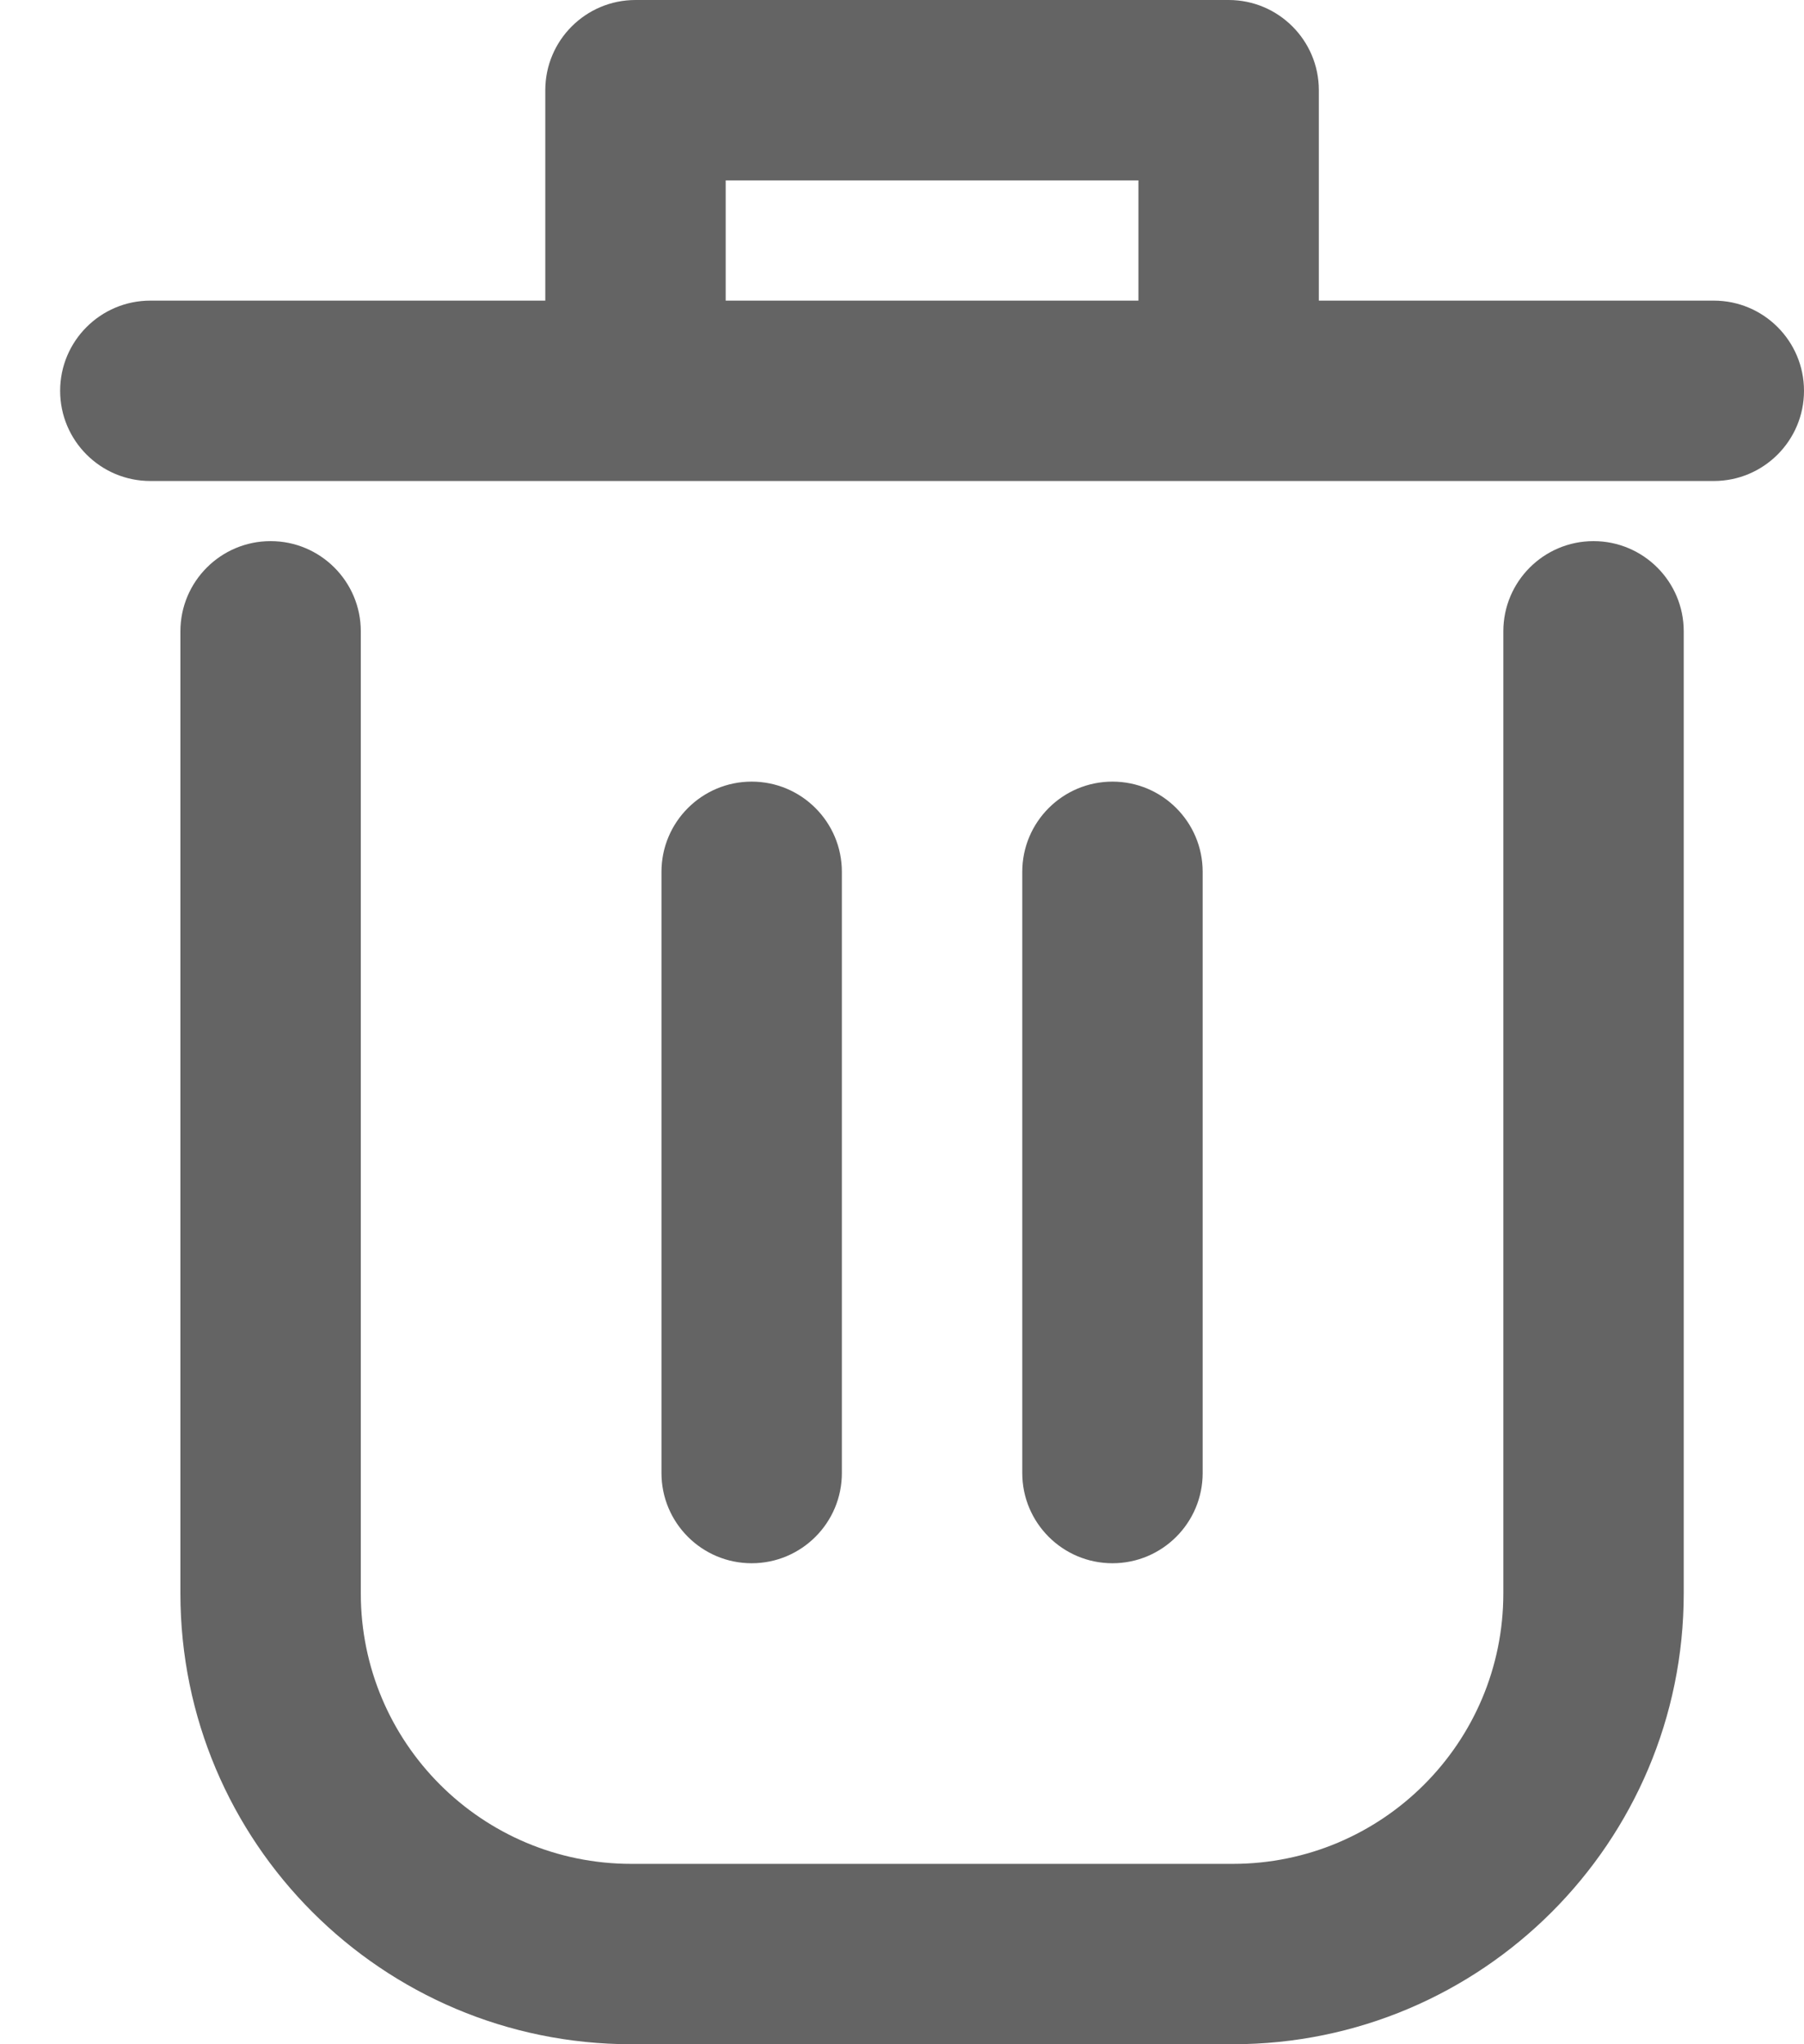 <svg width="15" height="17" viewBox="0 0 15 17" fill="none" xmlns="http://www.w3.org/2000/svg">
<path fill-rule="evenodd" clip-rule="evenodd" d="M4.534 0.75C4.534 0.336 4.87 0 5.284 0H10.216C10.63 0 10.966 0.336 10.966 0.75V2.5H14.25C14.664 2.5 15 2.836 15 3.25C15 3.664 14.664 4 14.25 4H1.25C0.836 4 0.5 3.664 0.5 3.25C0.5 2.836 0.836 2.5 1.25 2.5H4.534V0.75ZM6.034 2.5H9.466V1.5H6.034V2.5Z" fill="#646464"/>
<path fill-rule="evenodd" clip-rule="evenodd" d="M2.25 4.5C2.664 4.5 3 4.836 3 5.25V13.25C3 14.493 4.007 15.5 5.25 15.5H10.25C11.493 15.5 12.5 14.493 12.5 13.25V5.25C12.5 4.836 12.836 4.5 13.25 4.5C13.664 4.5 14 4.836 14 5.25V13.25C14 15.321 12.321 17 10.25 17H5.25C3.179 17 1.5 15.321 1.5 13.25V5.25C1.5 4.836 1.836 4.5 2.25 4.5Z" fill="#646464"/>
<path fill-rule="evenodd" clip-rule="evenodd" d="M6.25 6.5C6.664 6.5 7 6.836 7 7.25V12.25C7 12.664 6.664 13 6.25 13C5.836 13 5.5 12.664 5.5 12.25V7.25C5.5 6.836 5.836 6.5 6.25 6.5ZM9.25 6.5C9.664 6.5 10 6.836 10 7.25V12.25C10 12.664 9.664 13 9.25 13C8.836 13 8.5 12.664 8.5 12.25V7.25C8.5 6.836 8.836 6.5 9.25 6.5Z" fill="#646464"/>
</svg>
